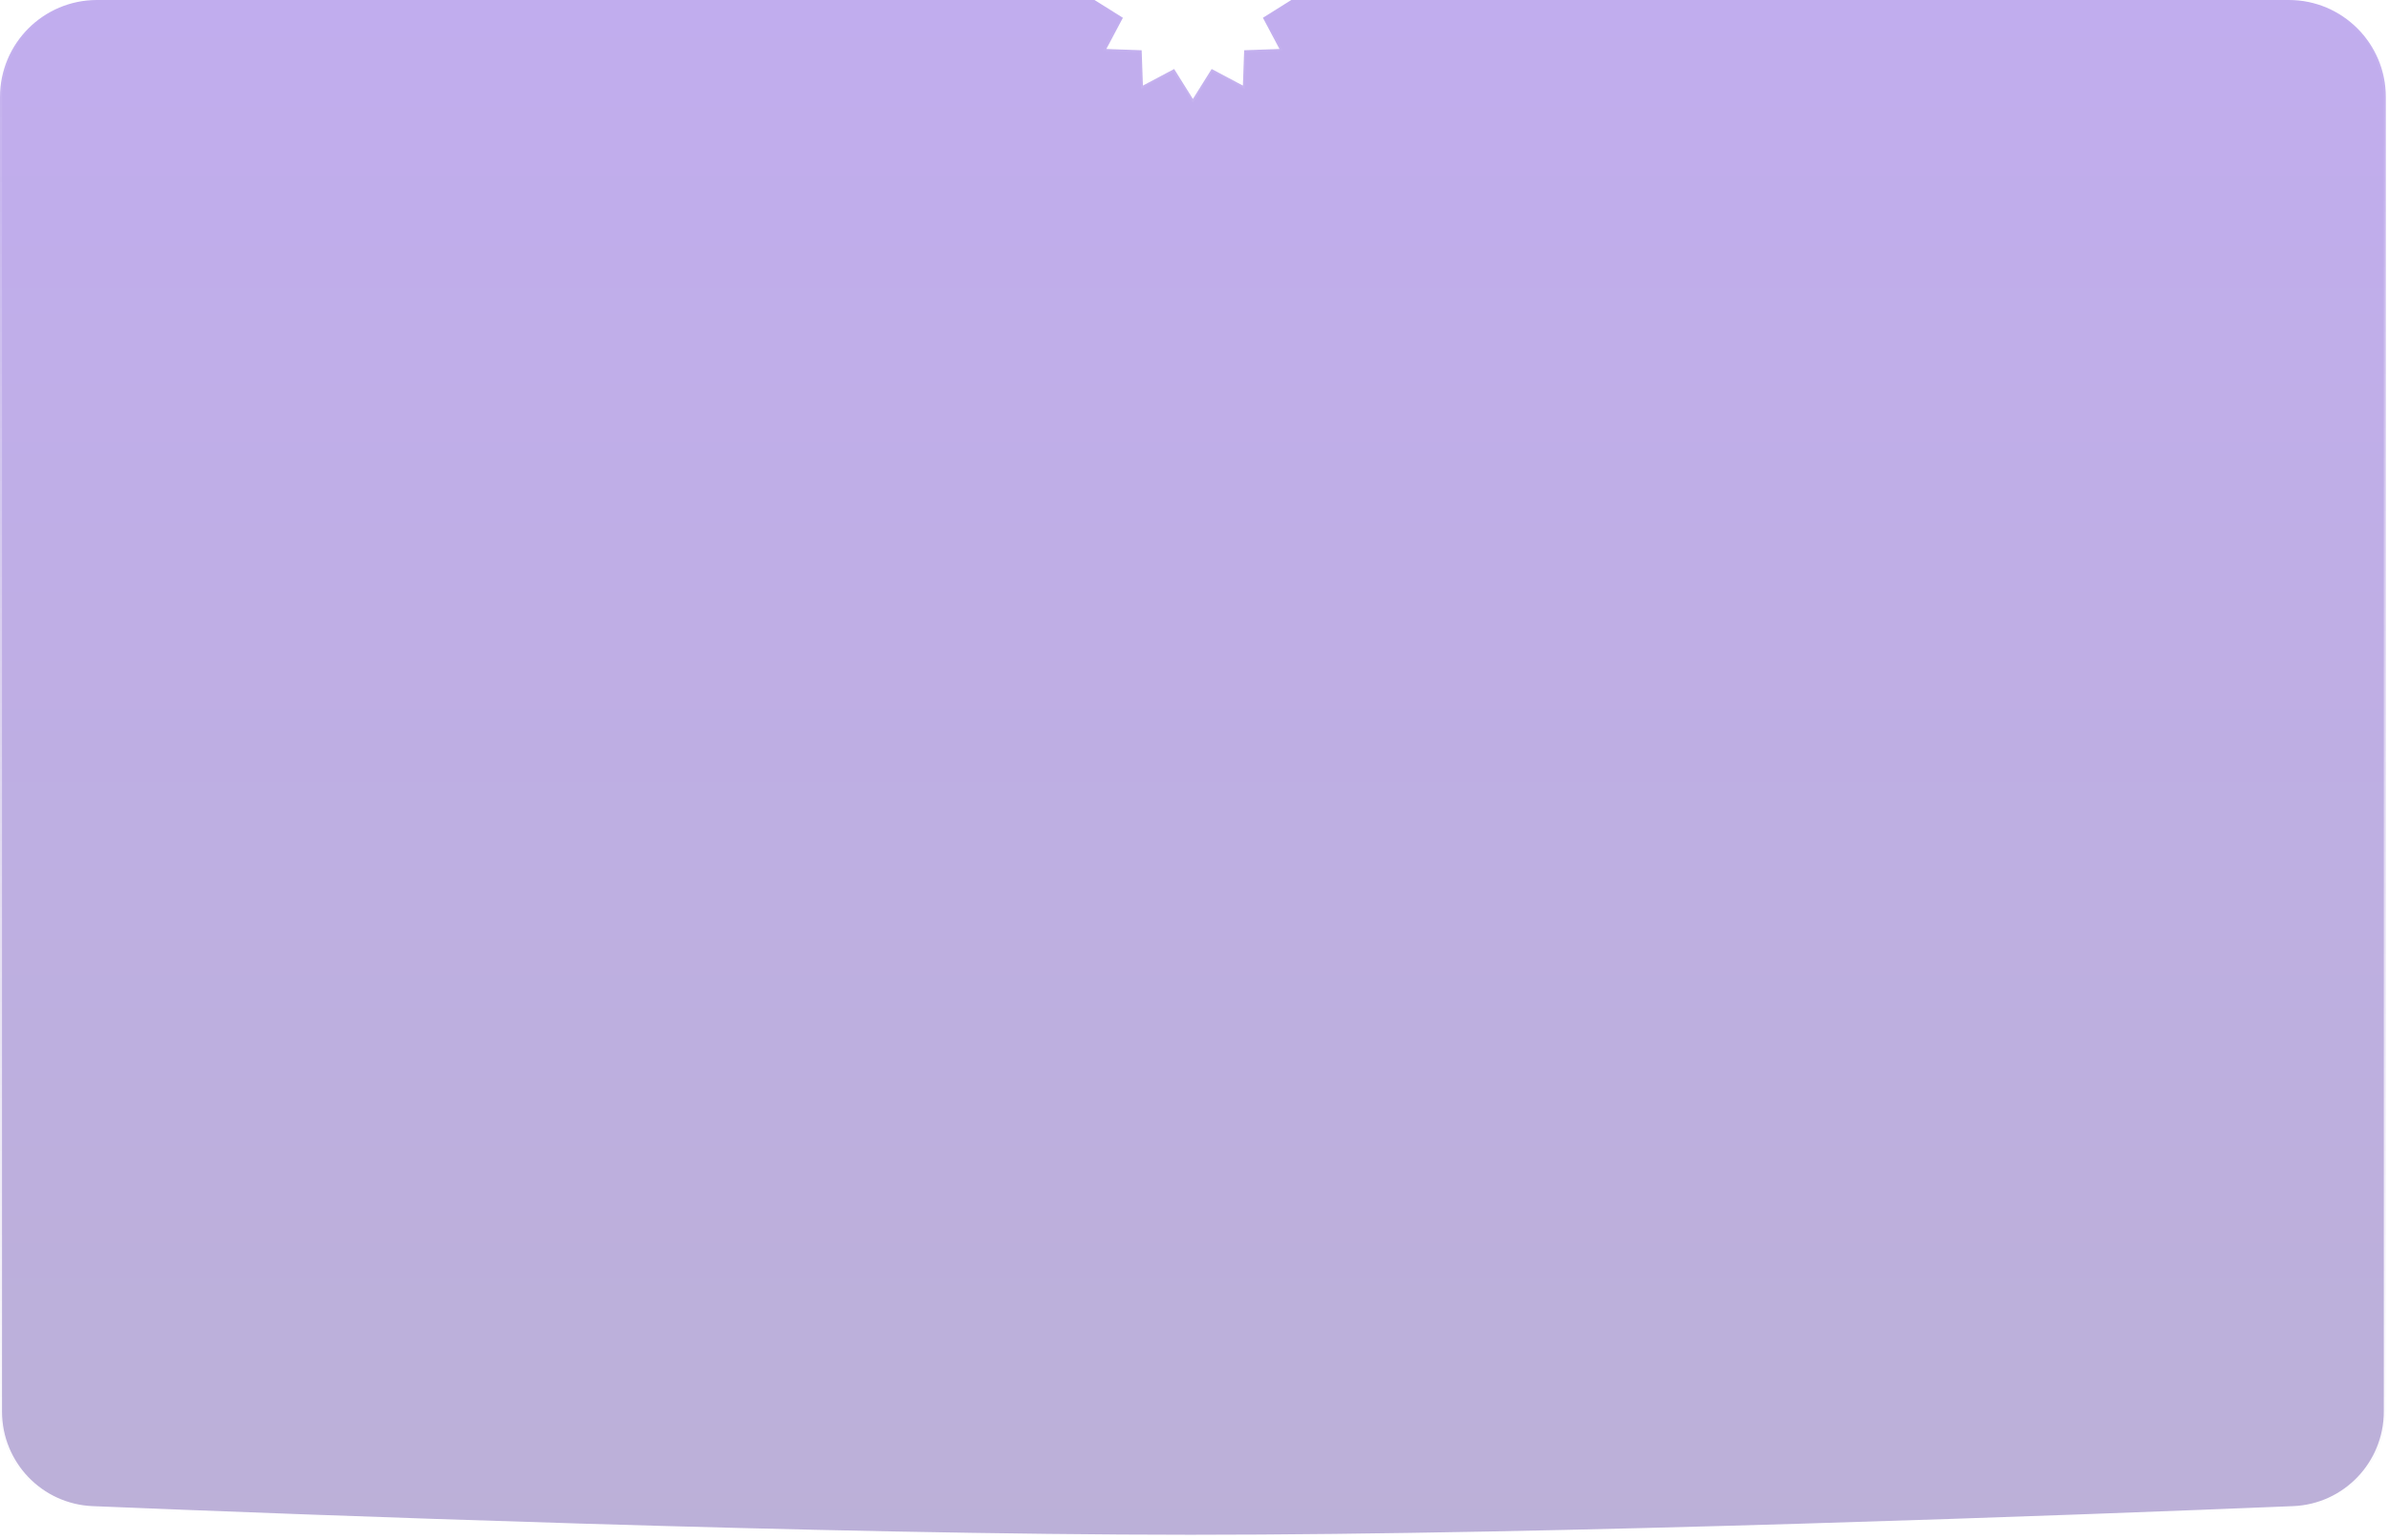 <svg width="591" height="381" viewBox="0 0 591 381" fill="none" xmlns="http://www.w3.org/2000/svg">
<g filter="url(#filter0_b_349_19366)">
<path fill-rule="evenodd" clip-rule="evenodd" d="M270.766 0H24C10.745 0 0 10.745 0 24V349.272C0 362.108 10.084 372.665 22.91 373.194C74.921 375.337 204.386 380.27 294.461 380.281C384.992 380.292 515.139 375.34 567.31 373.193C580.136 372.665 590.215 362.107 590.215 349.271V24C590.215 10.745 579.47 0 566.215 0H319.448L312.425 4.398L316.523 12.122L307.785 12.435L307.472 21.174L299.748 17.076L295.107 24.487L290.467 17.076L282.743 21.174L282.43 12.435L273.692 12.122L277.79 4.398L270.766 0Z" fill="url(#paint0_linear_349_19366)" stroke="url(#paint1_linear_349_19366)" fill-opacity="0.44"/>
</g>
<defs>
<filter id="filter0_b_349_19366" x="-53" y="-53" width="696.215" height="486.281" filterUnits="userSpaceOnUse" color-interpolation-filters="sRGB">
<feFlood flood-opacity="0" result="BackgroundImageFix"/>
<feGaussianBlur in="BackgroundImageFix" stdDeviation="26.5"/>
<feComposite in2="SourceAlpha" operator="in" result="effect1_backgroundBlur_349_19366"/>
<feBlend mode="normal" in="SourceGraphic" in2="effect1_backgroundBlur_349_19366" result="shape"/>
</filter>
<linearGradient id="paint0_linear_349_19366" x1="295.107" y1="0" x2="295.107" y2="377.43" gradientUnits="userSpaceOnUse">
<stop stop-color="#7244D8"/>
<stop offset="1" stop-color="#654BA6"/>
</linearGradient>
<linearGradient id="paint1_linear_349_19366" x1="295.107" y1="0" x2="295.107" y2="377.43" gradientUnits="userSpaceOnUse">
<stop stop-color="white" stop-opacity="0"/>
<stop offset="1" stop-color="white"/>
</linearGradient>
</defs>
</svg>
